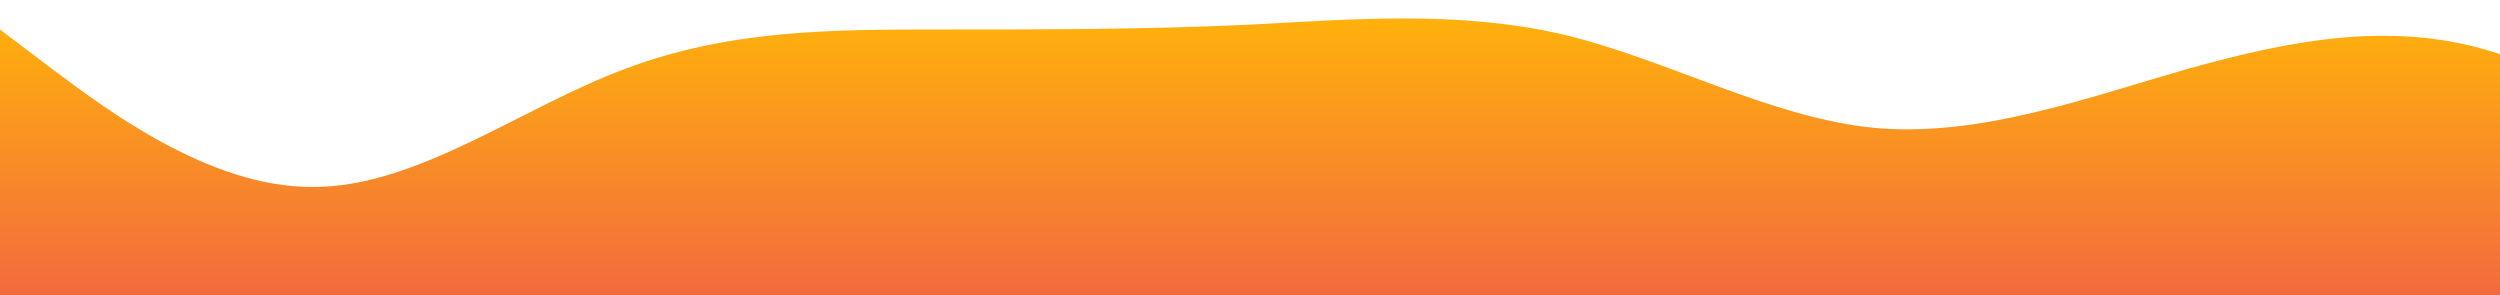 <svg id="wave" style="transform:rotate(0deg); transition: 0.3s" viewBox="0 0 1440 170" version="1.1" xmlns="http://www.w3.org/2000/svg"><defs><linearGradient id="sw-gradient-0" x1="0" x2="0" y1="1" y2="0"><stop stop-color="rgba(243, 106, 62, 1)" offset="0%"></stop><stop stop-color="rgba(255, 179, 11, 1)" offset="100%"></stop></linearGradient></defs><path style="transform:translate(0, 0px); opacity:1" fill="url(#sw-gradient-0)" d="M0,17L30,39.7C60,62,120,108,180,107.7C240,108,300,62,360,39.7C420,17,480,17,540,17C600,17,660,17,720,14.2C780,11,840,6,900,19.8C960,34,1020,68,1080,73.7C1140,79,1200,57,1260,39.7C1320,23,1380,11,1440,31.2C1500,51,1560,102,1620,124.7C1680,147,1740,142,1800,116.2C1860,91,1920,45,1980,39.7C2040,34,2100,68,2160,68C2220,68,2280,34,2340,36.8C2400,40,2460,79,2520,102C2580,125,2640,130,2700,130.3C2760,130,2820,125,2880,116.2C2940,108,3000,96,3060,93.5C3120,91,3180,96,3240,82.2C3300,68,3360,34,3420,19.8C3480,6,3540,11,3600,36.8C3660,62,3720,108,3780,127.5C3840,147,3900,142,3960,136C4020,130,4080,125,4140,116.2C4200,108,4260,96,4290,90.7L4320,85L4320,170L4290,170C4260,170,4200,170,4140,170C4080,170,4020,170,3960,170C3900,170,3840,170,3780,170C3720,170,3660,170,3600,170C3540,170,3480,170,3420,170C3360,170,3300,170,3240,170C3180,170,3120,170,3060,170C3000,170,2940,170,2880,170C2820,170,2760,170,2700,170C2640,170,2580,170,2520,170C2460,170,2400,170,2340,170C2280,170,2220,170,2160,170C2100,170,2040,170,1980,170C1920,170,1860,170,1800,170C1740,170,1680,170,1620,170C1560,170,1500,170,1440,170C1380,170,1320,170,1260,170C1200,170,1140,170,1080,170C1020,170,960,170,900,170C840,170,780,170,720,170C660,170,600,170,540,170C480,170,420,170,360,170C300,170,240,170,180,170C120,170,60,170,30,170L0,170Z"></path></svg>